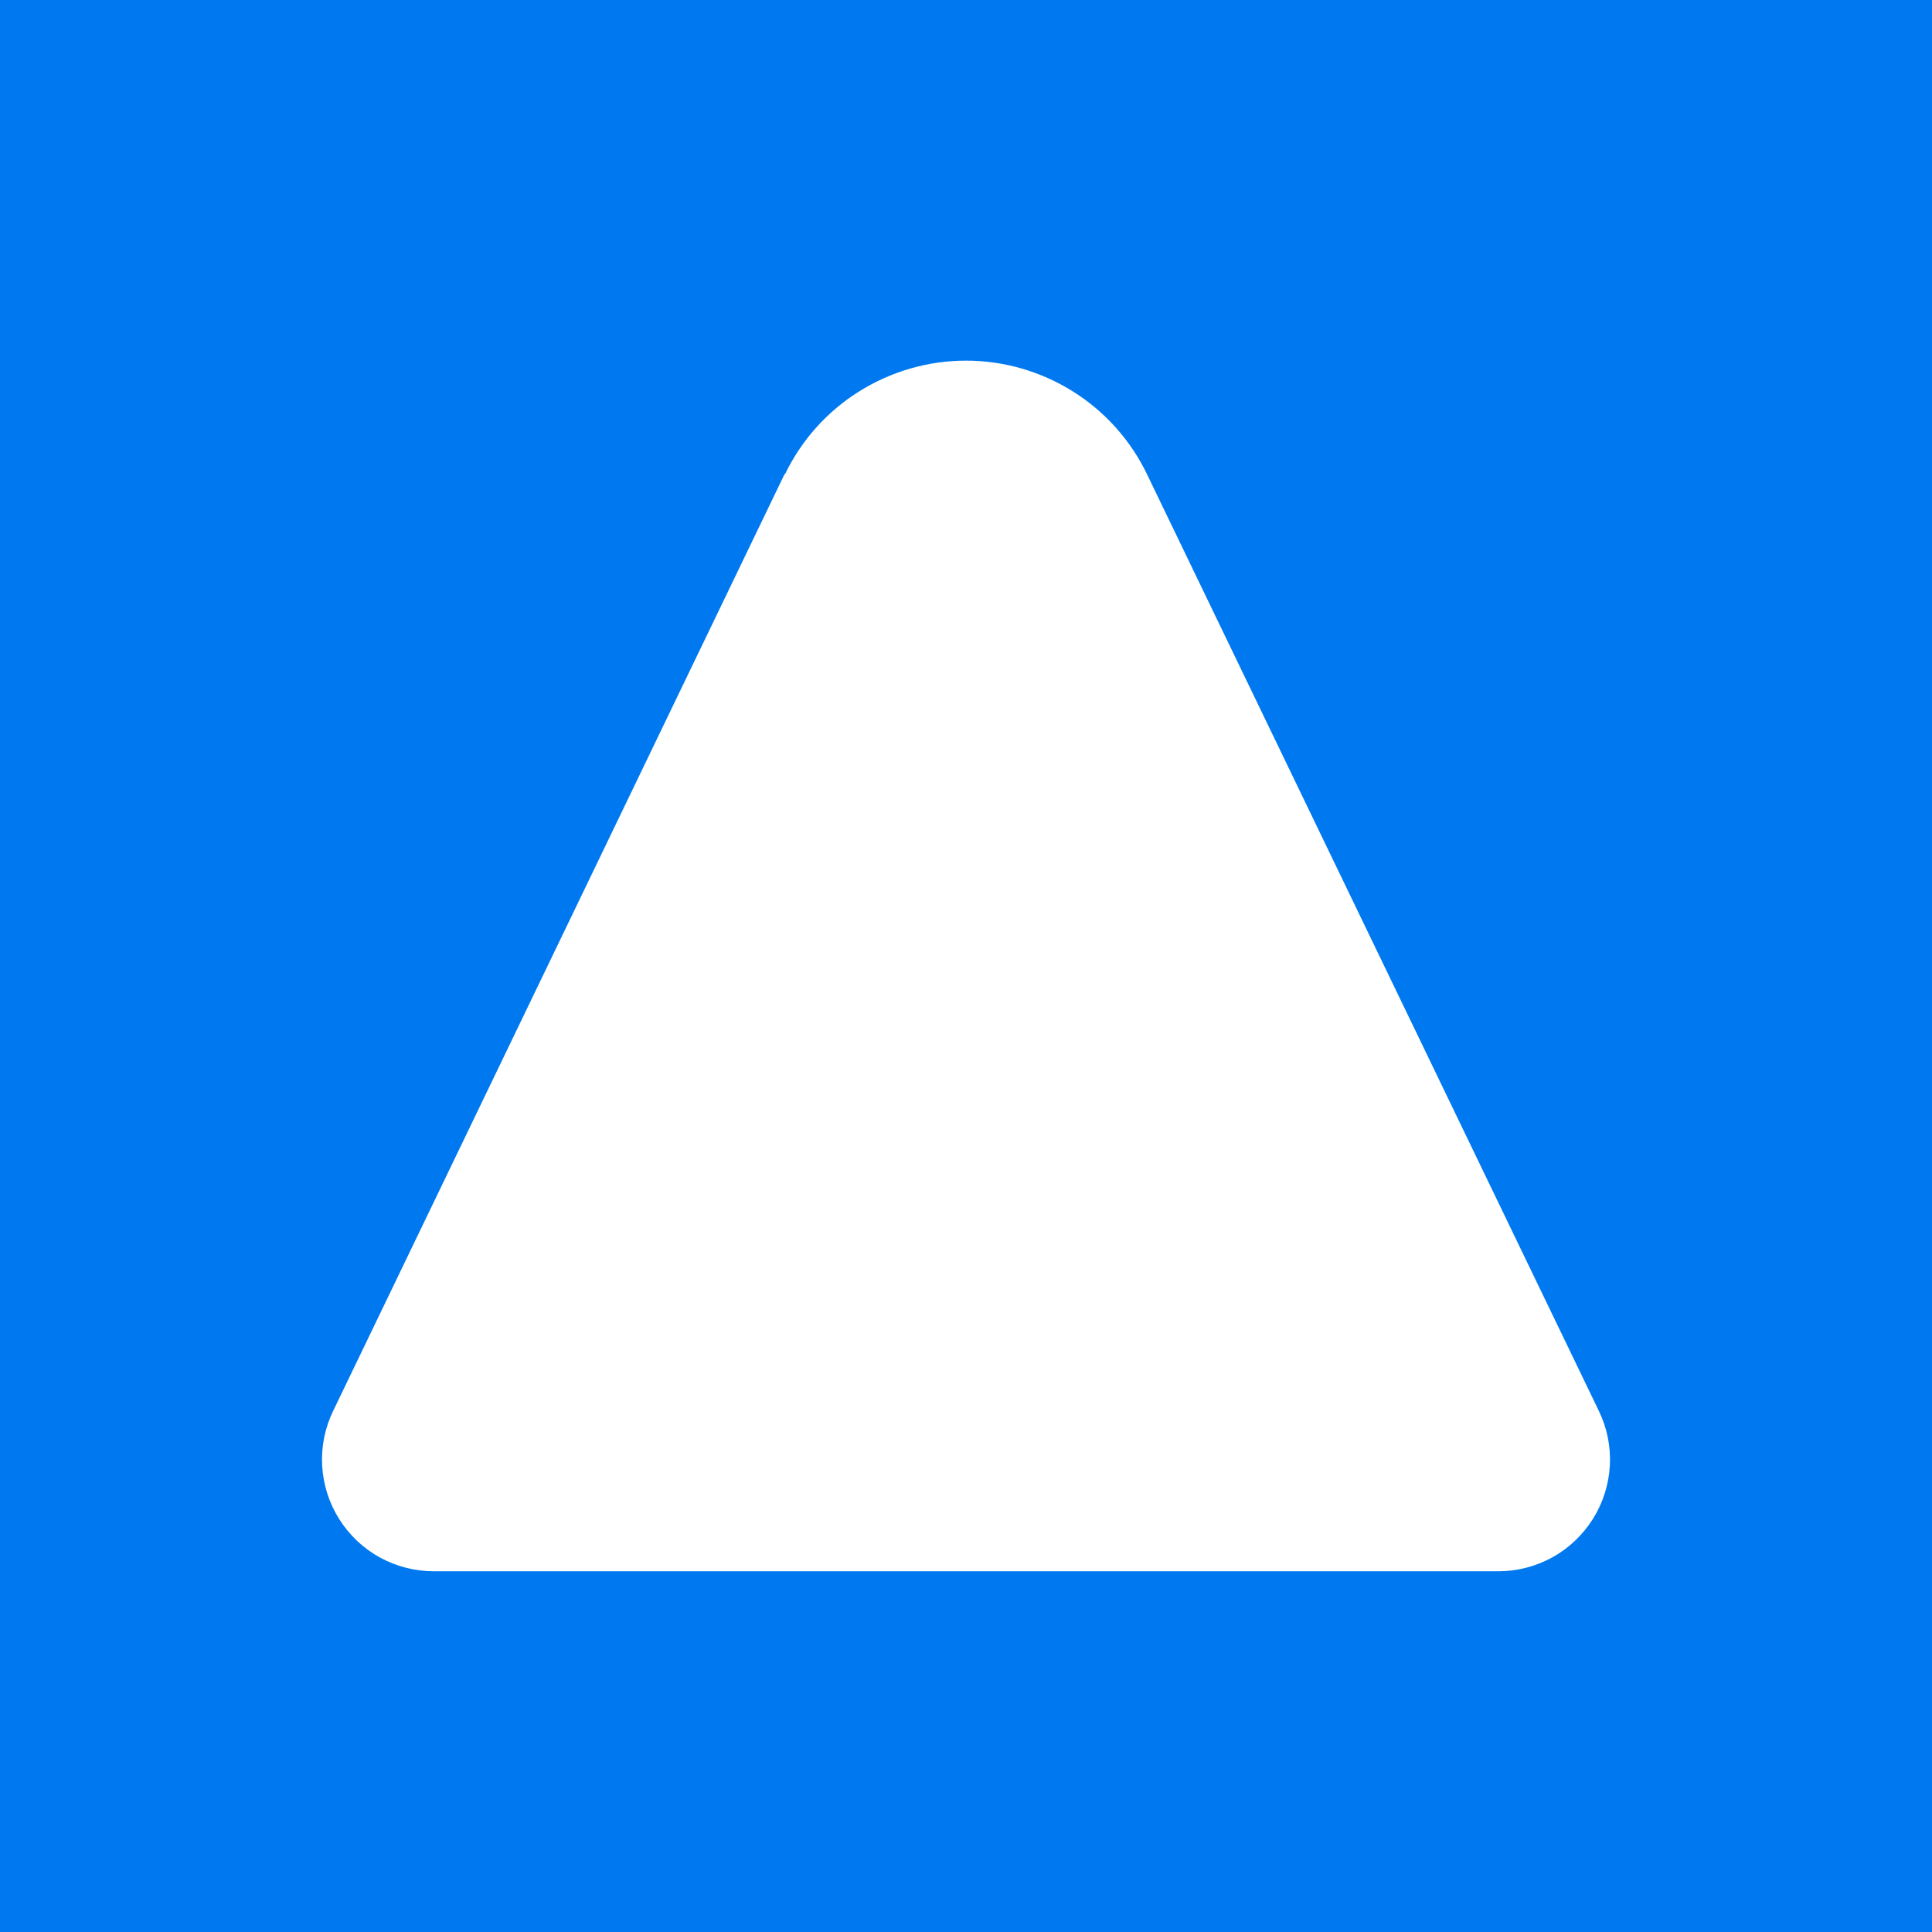 <svg width="24" height="24" viewBox="0 0 24 24" fill="none" xmlns="http://www.w3.org/2000/svg">
<rect x="0" y="0" width="24" height="24" fill="#333333" stroke="none"/>
<g clip-path="url(#clip0_328_40357)">
<path d="M24 0H0V24H24V0Z" fill="#0079F0"/>
<path d="M10.502 6.251C10.638 5.969 10.851 5.732 11.116 5.566C11.382 5.4 11.688 5.312 12.001 5.312C12.314 5.312 12.62 5.4 12.886 5.566C13.15 5.732 13.364 5.969 13.5 6.251L19.107 17.893C19.147 17.977 19.166 18.071 19.16 18.164C19.154 18.258 19.125 18.348 19.076 18.427C19.026 18.507 18.957 18.572 18.875 18.617C18.793 18.663 18.701 18.687 18.607 18.687H5.394C5.301 18.687 5.209 18.663 5.127 18.617C5.045 18.572 4.976 18.507 4.926 18.427C4.876 18.348 4.847 18.258 4.842 18.164C4.836 18.071 4.855 17.977 4.895 17.893L10.502 6.251Z" fill="white"/>
<path d="M9.752 5.89C9.956 5.467 10.275 5.111 10.673 4.862C11.071 4.613 11.531 4.48 12 4.48C12.469 4.48 12.929 4.613 13.327 4.862C13.725 5.111 14.044 5.467 14.248 5.89L19.861 17.526C19.964 17.738 20.011 17.972 19.998 18.207C19.985 18.441 19.913 18.669 19.788 18.868C19.663 19.067 19.49 19.232 19.284 19.346C19.078 19.459 18.847 19.519 18.612 19.519H5.388C5.153 19.519 4.922 19.459 4.716 19.346C4.51 19.232 4.337 19.067 4.212 18.868C4.087 18.669 4.015 18.441 4.002 18.207C3.989 17.972 4.036 17.738 4.139 17.526L9.746 5.89H9.752ZM12.749 6.611C12.681 6.471 12.575 6.352 12.442 6.269C12.31 6.186 12.156 6.142 12 6.142C11.844 6.142 11.69 6.186 11.558 6.269C11.425 6.352 11.319 6.471 11.251 6.611L5.832 17.854H18.162L12.744 6.617L12.749 6.611Z" fill="white"/>
</g>
<defs>
<clipPath id="clip0_328_40357">
<rect width="24" height="24" fill="white"/>
</clipPath>
</defs>
</svg>
